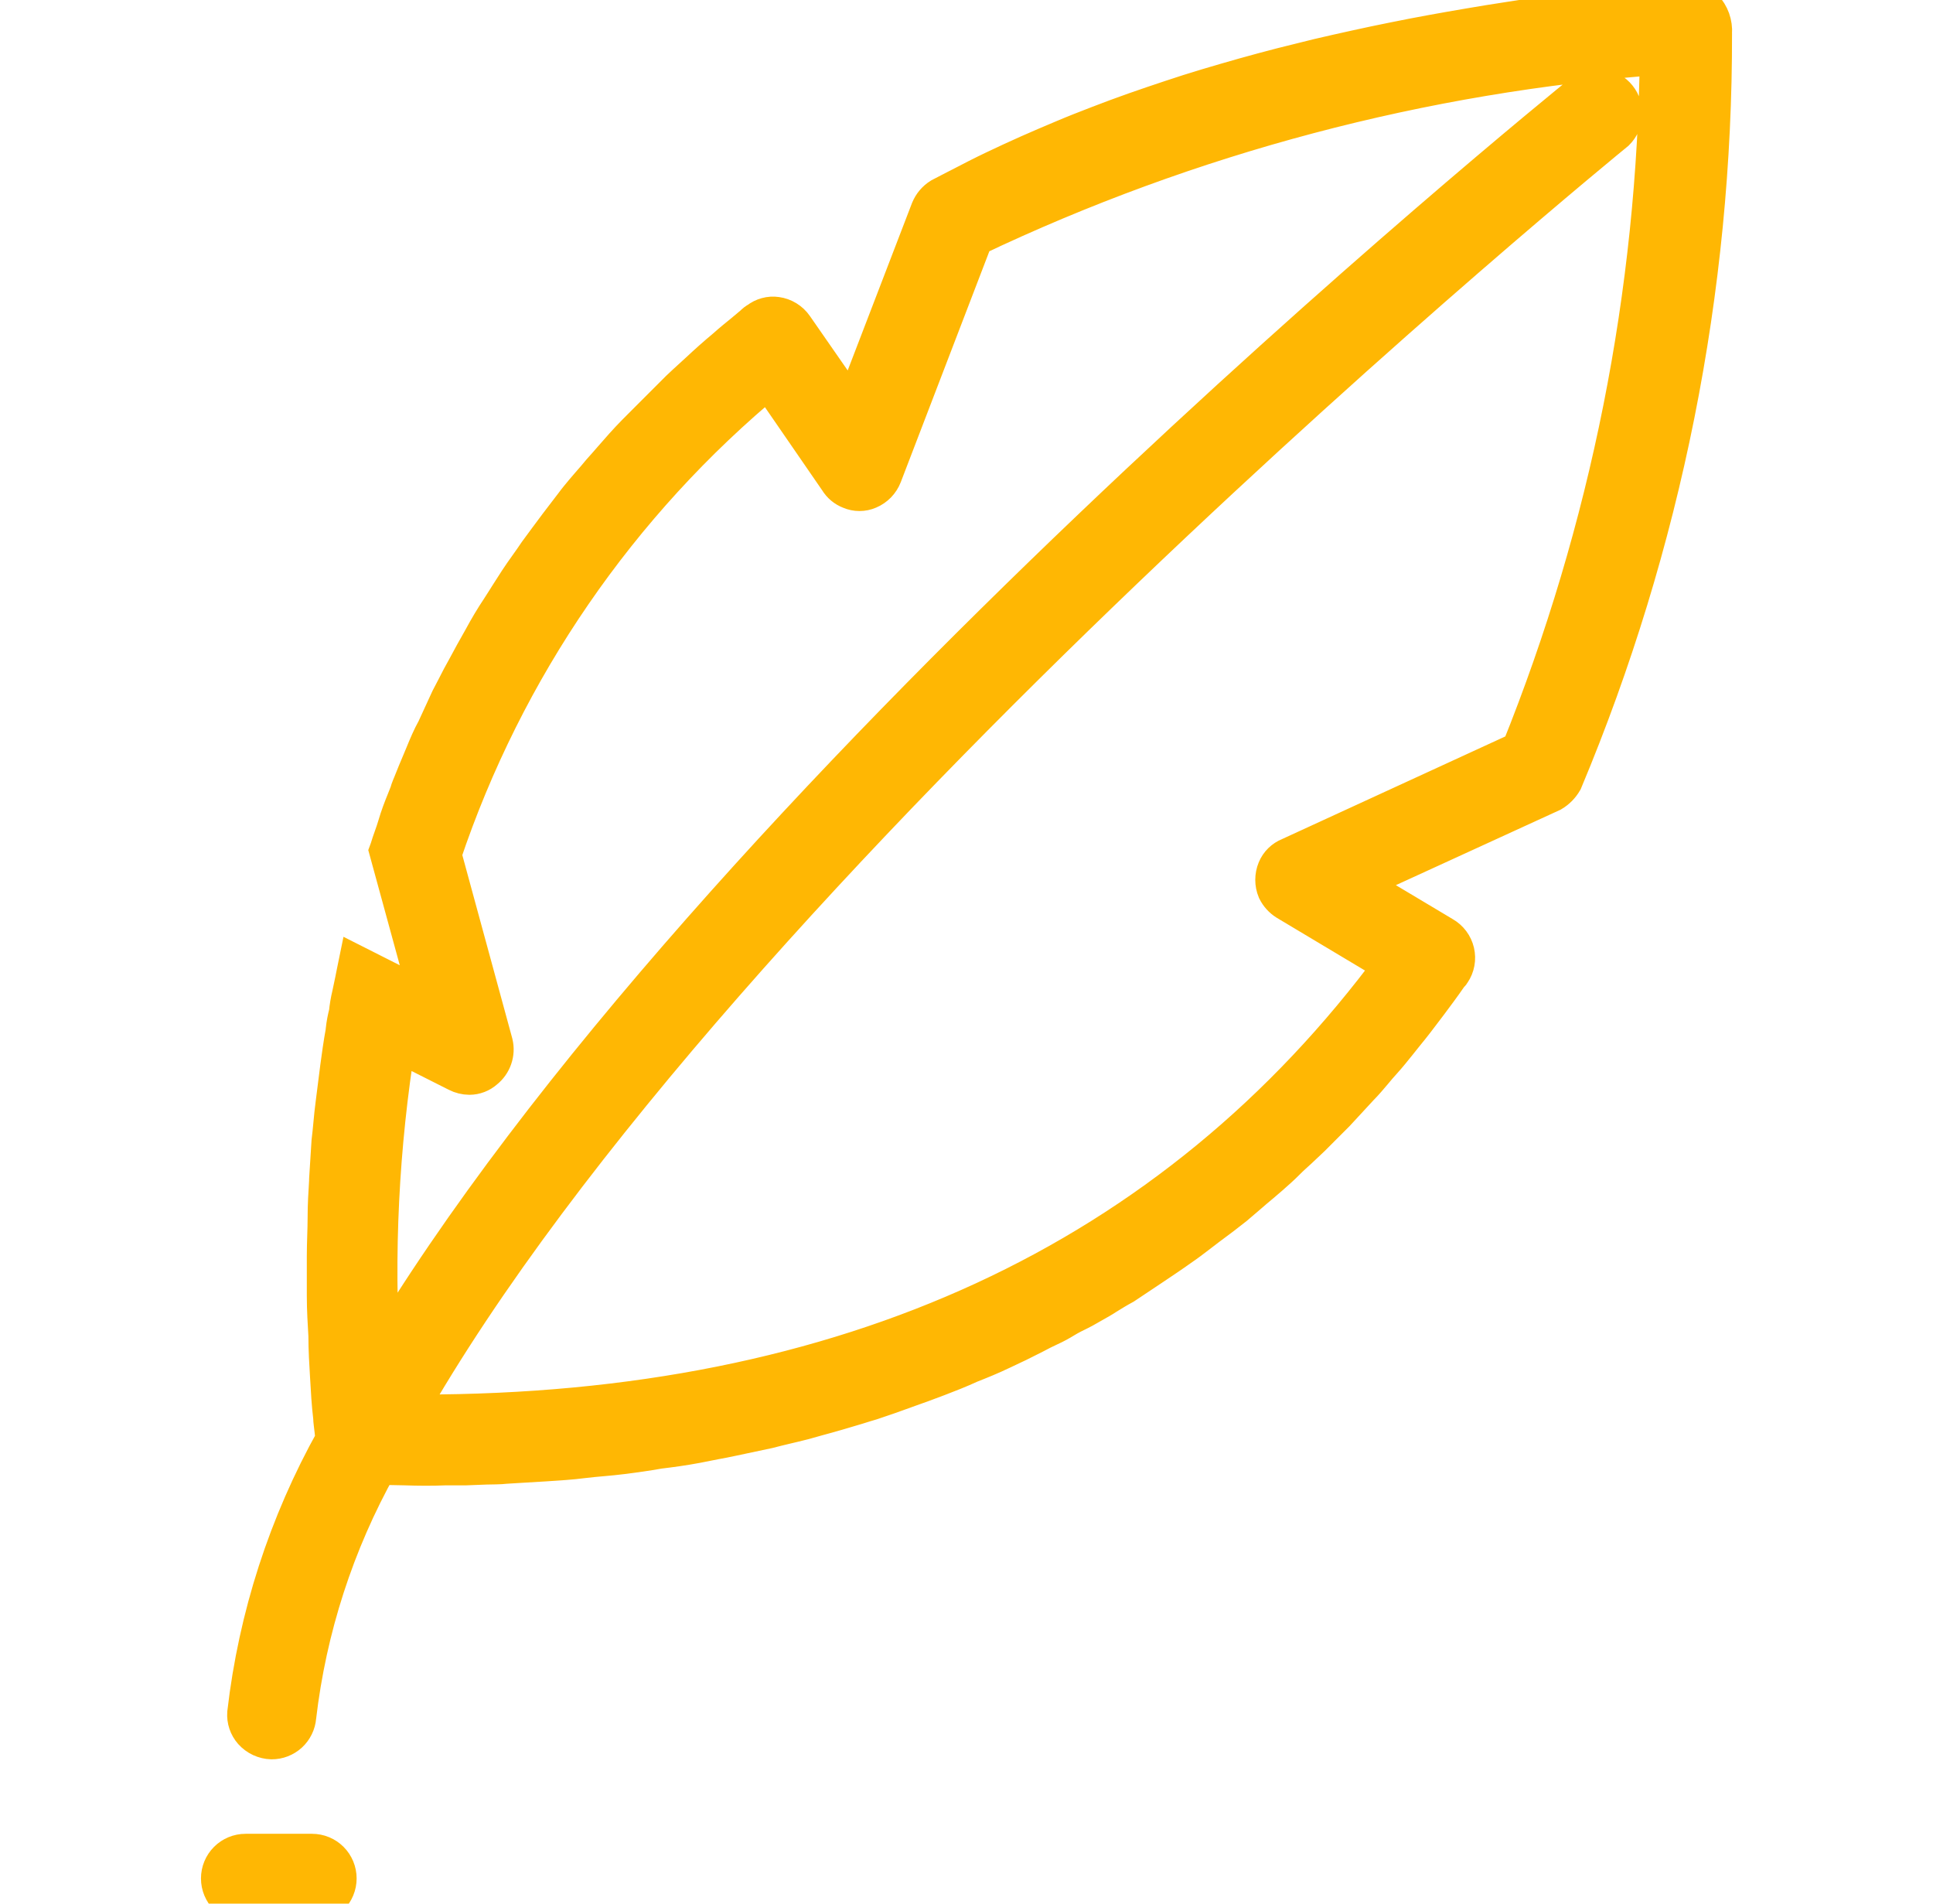 <svg width="65" height="64" viewBox="0 0 65 64" fill="none" xmlns="http://www.w3.org/2000/svg">
<g clip-path="url(#clip0_95_1896)">
<path d="M10.492 62.352H8.258C8.045 62.352 7.842 62.436 7.692 62.586C7.542 62.736 7.458 62.94 7.458 63.152C7.458 63.364 7.542 63.568 7.692 63.718C7.842 63.868 8.045 63.952 8.258 63.952H10.492C10.704 63.952 10.908 63.868 11.058 63.718C11.208 63.568 11.292 63.364 11.292 63.152C11.292 62.94 11.208 62.736 11.058 62.586C10.908 62.436 10.704 62.352 10.492 62.352Z" fill="#FFB703" stroke="#FFB703" stroke-width="1.4"/>
<path d="M57.254 0.307C57.168 0.223 57.064 0.158 56.95 0.117C56.642 0.031 56.317 0.02 56.004 0.088L55.806 0.112C55.382 0.157 54.961 0.203 54.537 0.253C54.113 0.304 53.689 0.352 53.265 0.408C52.841 0.464 52.417 0.533 51.993 0.579C51.569 0.624 51.142 0.701 50.716 0.765C50.289 0.829 49.865 0.899 49.441 0.971C49.017 1.043 48.59 1.117 48.164 1.195C47.737 1.272 47.316 1.355 46.894 1.44C46.473 1.525 46.046 1.613 45.625 1.707C45.204 1.8 44.785 1.893 44.364 1.992L43.108 2.304C42.692 2.413 42.273 2.523 41.86 2.64C41.446 2.757 41.033 2.877 40.62 3C40.206 3.123 39.801 3.253 39.393 3.389C38.985 3.525 38.593 3.656 38.177 3.803C37.761 3.949 37.377 4.093 36.974 4.248C36.572 4.403 36.174 4.557 35.785 4.723C35.396 4.888 35.001 5.053 34.612 5.227C34.222 5.4 33.838 5.579 33.457 5.76C33.076 5.941 32.697 6.136 32.324 6.331L32.182 6.403C32.009 6.491 31.833 6.581 31.668 6.669C31.512 6.765 31.391 6.908 31.321 7.077L28.684 13.939L26.657 11.021C26.593 10.929 26.51 10.851 26.414 10.792C26.318 10.733 26.211 10.695 26.1 10.68C26 10.665 25.899 10.671 25.801 10.698C25.704 10.724 25.613 10.77 25.534 10.832C25.474 10.864 25.42 10.905 25.374 10.955C25.27 11.043 25.164 11.131 25.057 11.221C24.844 11.395 24.641 11.557 24.449 11.731C24.129 11.997 23.83 12.264 23.545 12.531C23.26 12.797 22.948 13.064 22.668 13.357L21.846 14.179C21.558 14.464 21.286 14.736 21.017 15.035C20.748 15.333 20.513 15.616 20.249 15.907C20.129 16.053 20.006 16.197 19.878 16.341C19.75 16.485 19.628 16.635 19.505 16.784C19.382 16.933 19.305 17.051 19.209 17.168C19.07 17.347 18.942 17.515 18.814 17.685C18.577 18.003 18.34 18.32 18.124 18.616C18.02 18.771 17.913 18.925 17.801 19.08C17.689 19.235 17.569 19.408 17.462 19.571C17.356 19.733 17.252 19.899 17.148 20.061C17.044 20.224 16.956 20.368 16.854 20.523C16.657 20.819 16.468 21.133 16.265 21.509C16.081 21.827 15.894 22.173 15.71 22.515C15.598 22.709 15.494 22.912 15.39 23.117C15.321 23.251 15.252 23.384 15.174 23.531L14.702 24.557C14.553 24.824 14.436 25.104 14.318 25.392L14.22 25.627C14.116 25.867 14.009 26.131 13.9 26.405L13.865 26.488C13.838 26.554 13.815 26.622 13.796 26.691L13.7 26.933C13.59 27.2 13.478 27.496 13.398 27.773C13.318 28.051 13.209 28.307 13.132 28.573L13.118 28.611L14.534 33.787L12.052 32.533L12.017 32.704C12.017 32.704 11.913 33.237 11.86 33.464C11.812 33.663 11.778 33.865 11.758 34.069C11.709 34.254 11.673 34.442 11.652 34.632V34.667C11.569 35.112 11.513 35.541 11.465 35.891L11.308 37.131C11.278 37.341 11.26 37.557 11.238 37.776C11.217 37.995 11.201 38.176 11.174 38.387L11.094 39.656V39.709C11.068 40.112 11.044 40.525 11.044 40.928C11.044 41.331 11.017 41.803 11.017 42.232V43.565C11.017 44.029 11.046 44.499 11.07 44.899C11.07 45.371 11.1 45.861 11.124 46.256C11.153 46.771 11.177 47.197 11.23 47.64C11.23 47.755 11.262 47.944 11.278 48.109C11.294 48.275 11.305 48.355 11.31 48.416C9.724 51.251 8.714 54.373 8.34 57.6C8.333 57.703 8.346 57.806 8.379 57.903C8.412 58.001 8.464 58.091 8.532 58.168C8.608 58.253 8.701 58.322 8.804 58.37C8.908 58.418 9.02 58.445 9.134 58.448C9.336 58.449 9.53 58.373 9.679 58.237C9.827 58.1 9.918 57.913 9.934 57.712C10.283 54.728 11.218 51.843 12.684 49.221H12.74C13.065 49.221 13.342 49.235 13.628 49.237C14.084 49.253 14.529 49.256 14.98 49.237H15.66C15.66 49.237 16.105 49.219 16.329 49.211C16.553 49.203 16.782 49.211 17.009 49.184L17.35 49.163L18.332 49.104C18.75 49.077 19.182 49.051 19.601 48.997C20.02 48.944 20.478 48.92 20.908 48.864C21.337 48.808 21.708 48.76 22.15 48.68C22.513 48.637 22.95 48.579 23.406 48.493L24.014 48.373C24.22 48.336 24.425 48.296 24.622 48.253L25.814 48C26.001 47.949 26.188 47.907 26.374 47.861C26.561 47.816 26.796 47.763 27.009 47.707L27.457 47.581C27.686 47.52 27.924 47.453 28.145 47.389C28.366 47.325 28.574 47.264 28.782 47.2C28.99 47.136 29.118 47.093 29.289 47.045C29.67 46.92 30.025 46.792 30.38 46.664L30.43 46.645C30.801 46.515 31.174 46.379 31.516 46.248C31.857 46.117 32.209 45.981 32.604 45.8C32.918 45.677 33.276 45.533 33.67 45.344C33.844 45.264 34.017 45.179 34.204 45.091L34.737 44.824C34.916 44.728 35.094 44.637 35.27 44.557C35.446 44.477 35.601 44.392 35.766 44.291C35.932 44.189 36.105 44.104 36.27 44.024C36.436 43.944 36.601 43.837 36.774 43.744C36.902 43.672 37.041 43.595 37.156 43.517C37.348 43.397 37.545 43.277 37.761 43.16L38.716 42.523C39.022 42.317 39.348 42.101 39.641 41.891C39.857 41.744 40.054 41.595 40.265 41.432L40.572 41.197C40.918 40.944 41.222 40.712 41.478 40.507L41.918 40.131C42.062 40.005 42.209 39.88 42.358 39.757L42.668 39.491C42.857 39.323 43.036 39.168 43.201 39C43.366 38.832 43.486 38.733 43.628 38.6L44.052 38.2L44.878 37.373L45.678 36.507C45.838 36.347 45.99 36.165 46.137 35.992C46.238 35.869 46.342 35.747 46.452 35.627C46.633 35.427 46.801 35.216 46.966 35.011L47.196 34.723C47.441 34.427 47.668 34.128 47.884 33.84L48.009 33.675C48.225 33.387 48.441 33.096 48.668 32.768L48.694 32.733C48.724 32.71 48.749 32.681 48.766 32.648C48.828 32.557 48.87 32.454 48.89 32.346C48.91 32.237 48.907 32.126 48.882 32.019C48.857 31.912 48.81 31.811 48.744 31.723C48.678 31.635 48.595 31.561 48.5 31.507L45.436 29.677L52.153 26.6C52.307 26.508 52.434 26.379 52.524 26.224C55.854 18.272 57.561 9.734 57.542 1.112C57.553 0.965 57.532 0.818 57.483 0.679C57.433 0.541 57.355 0.414 57.254 0.307ZM43.388 28.853C43.295 28.889 43.211 28.944 43.139 29.014C43.068 29.083 43.012 29.167 42.974 29.259C42.889 29.464 42.889 29.696 42.974 29.901C43.046 30.047 43.157 30.17 43.294 30.256L46.929 32.429C39.5 42.485 28.462 47.584 14.11 47.584C13.932 47.593 13.754 47.584 13.577 47.56C24.081 29.024 53.99 4.627 54.292 4.379C54.431 4.239 54.514 4.053 54.524 3.855C54.535 3.658 54.472 3.464 54.348 3.311C54.224 3.157 54.047 3.055 53.852 3.024C53.657 2.992 53.458 3.034 53.292 3.141C52.086 4.117 23.857 27.056 12.758 45.779C12.533 42.159 12.712 38.526 13.292 34.947L15.406 36.013C15.524 36.074 15.653 36.105 15.785 36.107C15.961 36.106 16.131 36.041 16.262 35.923C16.384 35.826 16.476 35.697 16.527 35.55C16.578 35.403 16.587 35.245 16.55 35.093L14.814 28.723C16.925 22.442 20.751 16.876 25.86 12.656L28.233 16.101C28.32 16.248 28.455 16.361 28.614 16.421C28.705 16.461 28.802 16.481 28.901 16.481C29 16.481 29.097 16.461 29.188 16.421C29.29 16.378 29.381 16.315 29.459 16.236C29.535 16.157 29.596 16.063 29.636 15.96L32.716 7.933C39.98 4.481 47.821 2.405 55.841 1.811C55.76 9.856 54.175 17.815 51.166 25.277L43.388 28.853Z" fill="#FFB703" stroke="#FFB703" stroke-width="1.4"/>
</g>
<defs>
<clipPath id="clip0_95_1896">
<rect width="64" height="64" fill="white" transform="translate(0.5)"/>
</clipPath>
</defs>
</svg>
